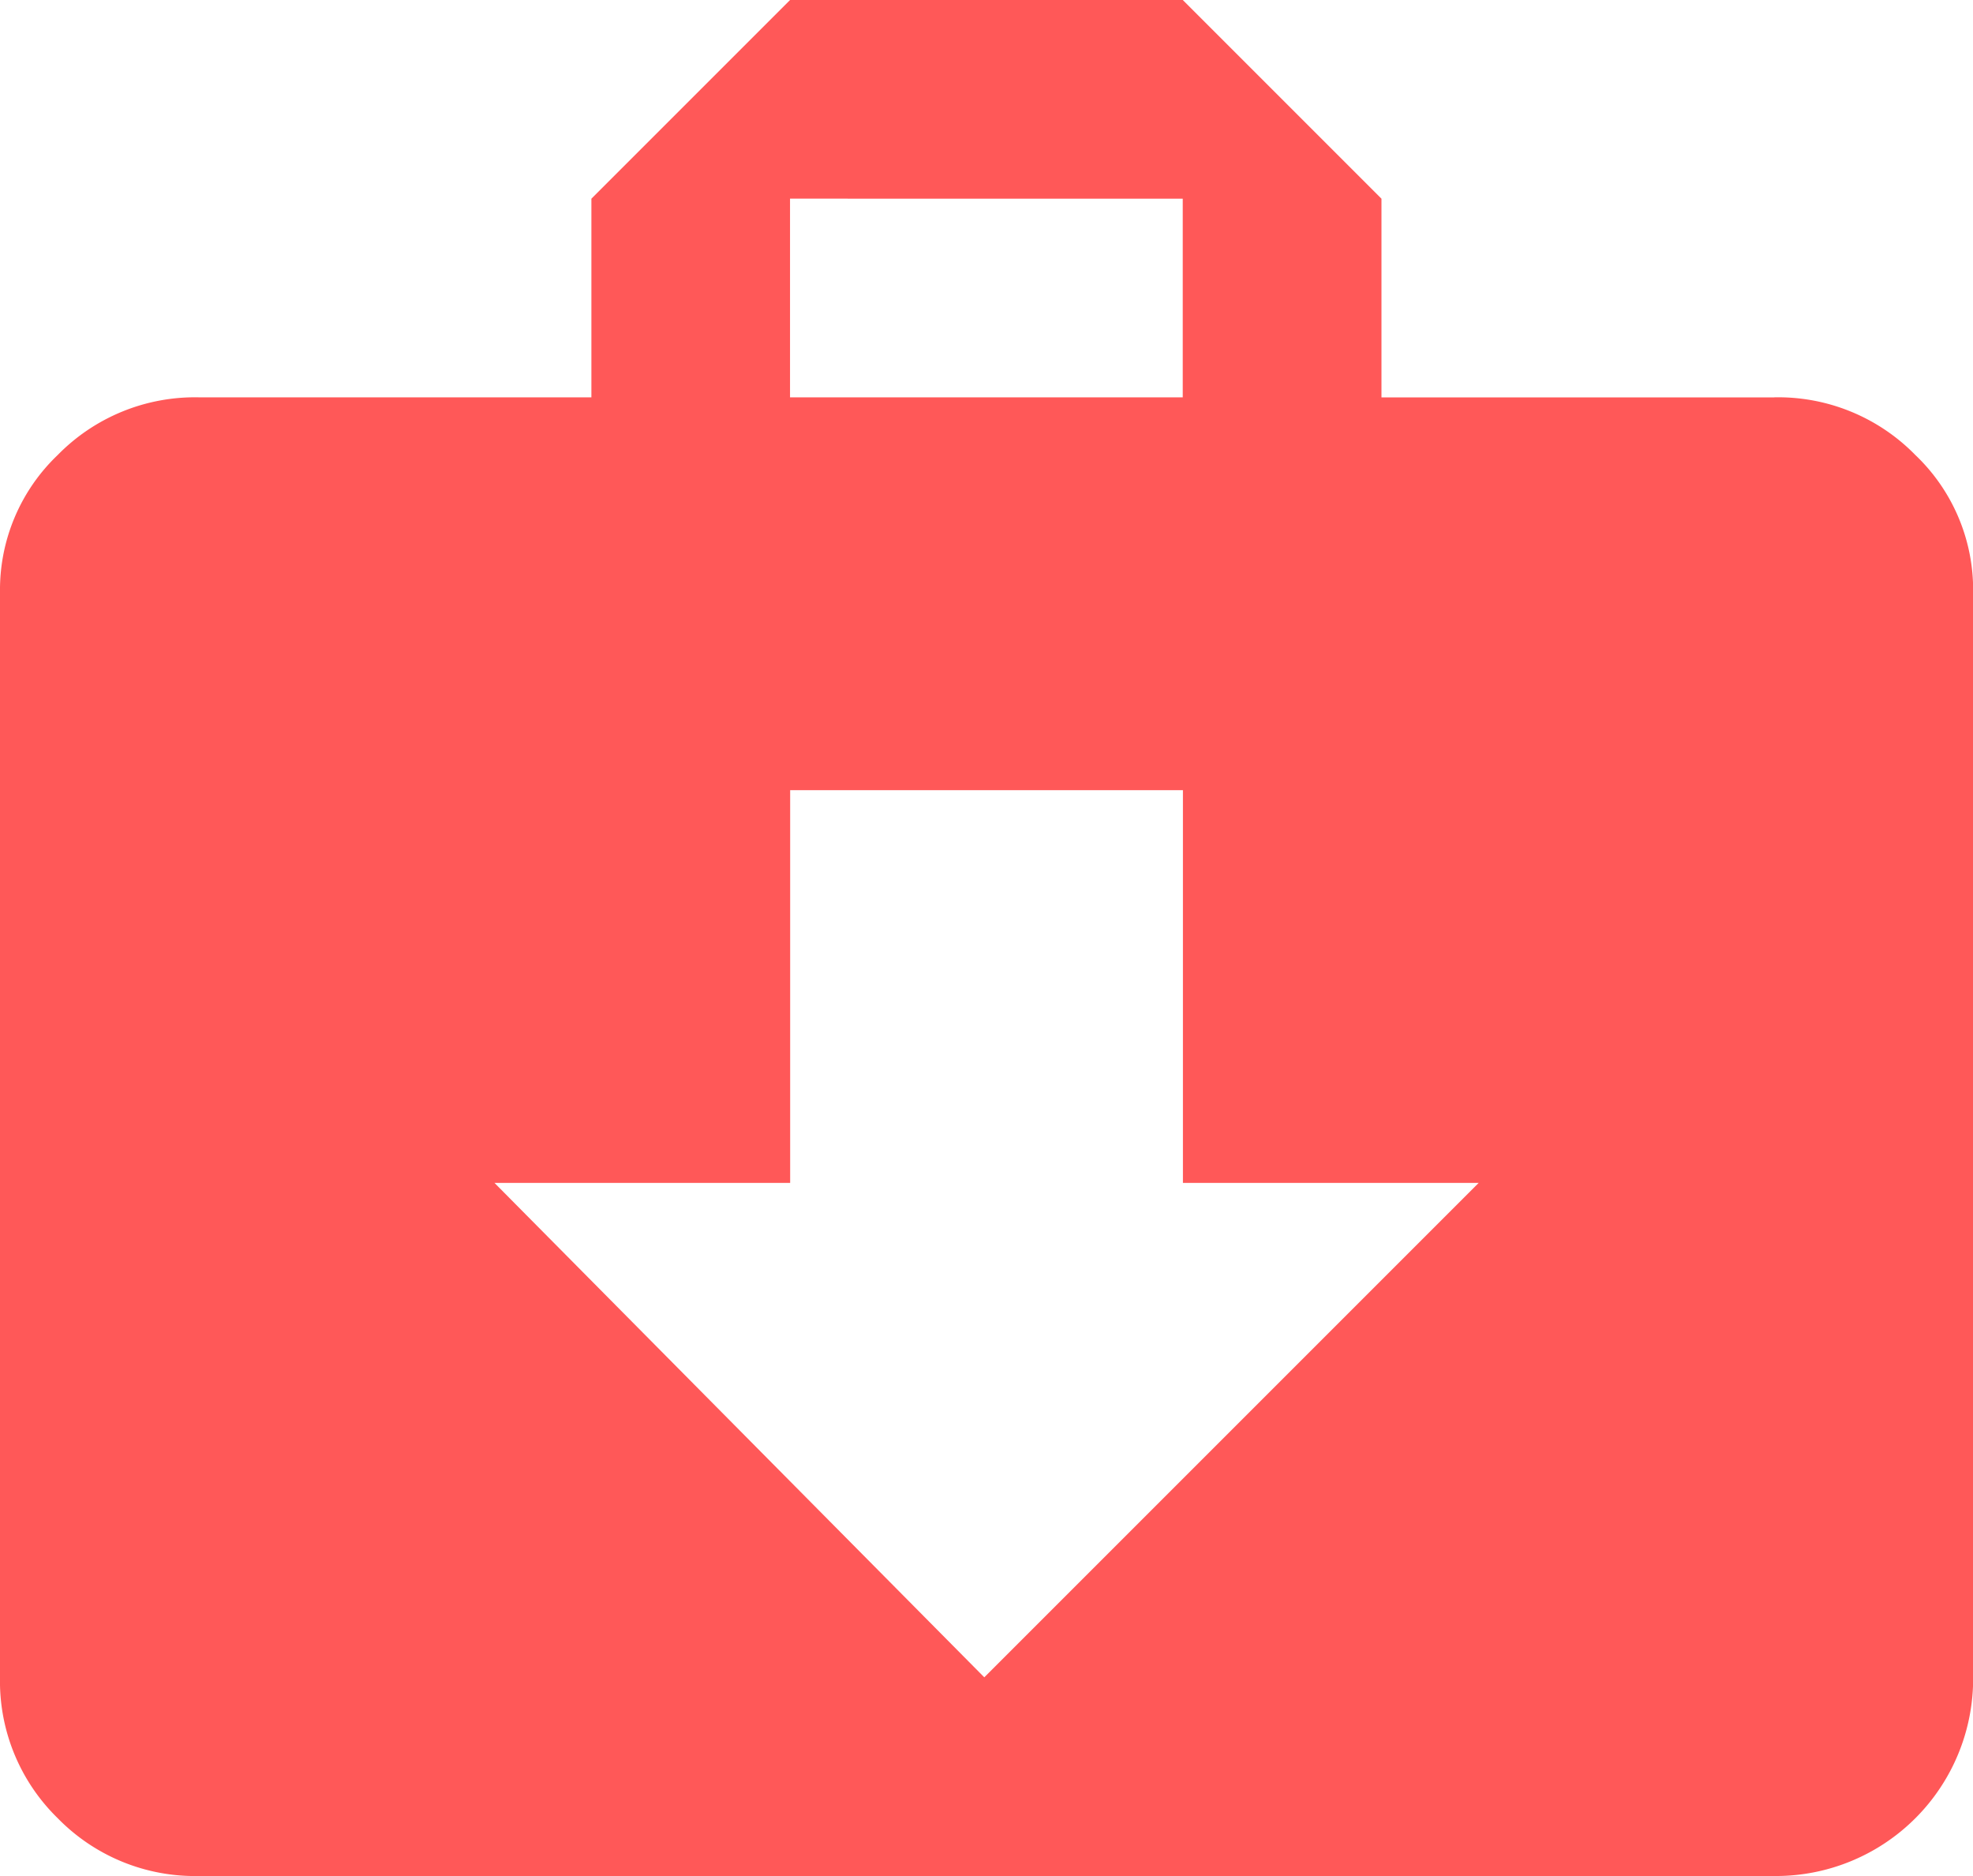 <svg xmlns="http://www.w3.org/2000/svg" width="43.297" height="41.167" viewBox="0 0 43.297 41.167">
  <path id="dash_icon_3" d="M38.937,9.136A4.208,4.208,0,0,1,42.03,10.4,4.086,4.086,0,0,1,43.3,13.4V37.223a4.329,4.329,0,0,1-4.36,4.361H4.36a4.208,4.208,0,0,1-3.093-1.268A4.2,4.2,0,0,1,0,37.224V13.4A4.088,4.088,0,0,1,1.268,10.4,4.213,4.213,0,0,1,4.36,9.136h8.618V4.777l4.36-4.36h8.618l4.36,4.36v4.36h8.618Zm-21.6-4.36v4.36h8.618V4.777ZM21.6,37.224l10.85-10.85H25.959V17.756H17.34v8.618H10.851Z" transform="translate(0 -0.417)" fill="#ff5858"/>
</svg>
